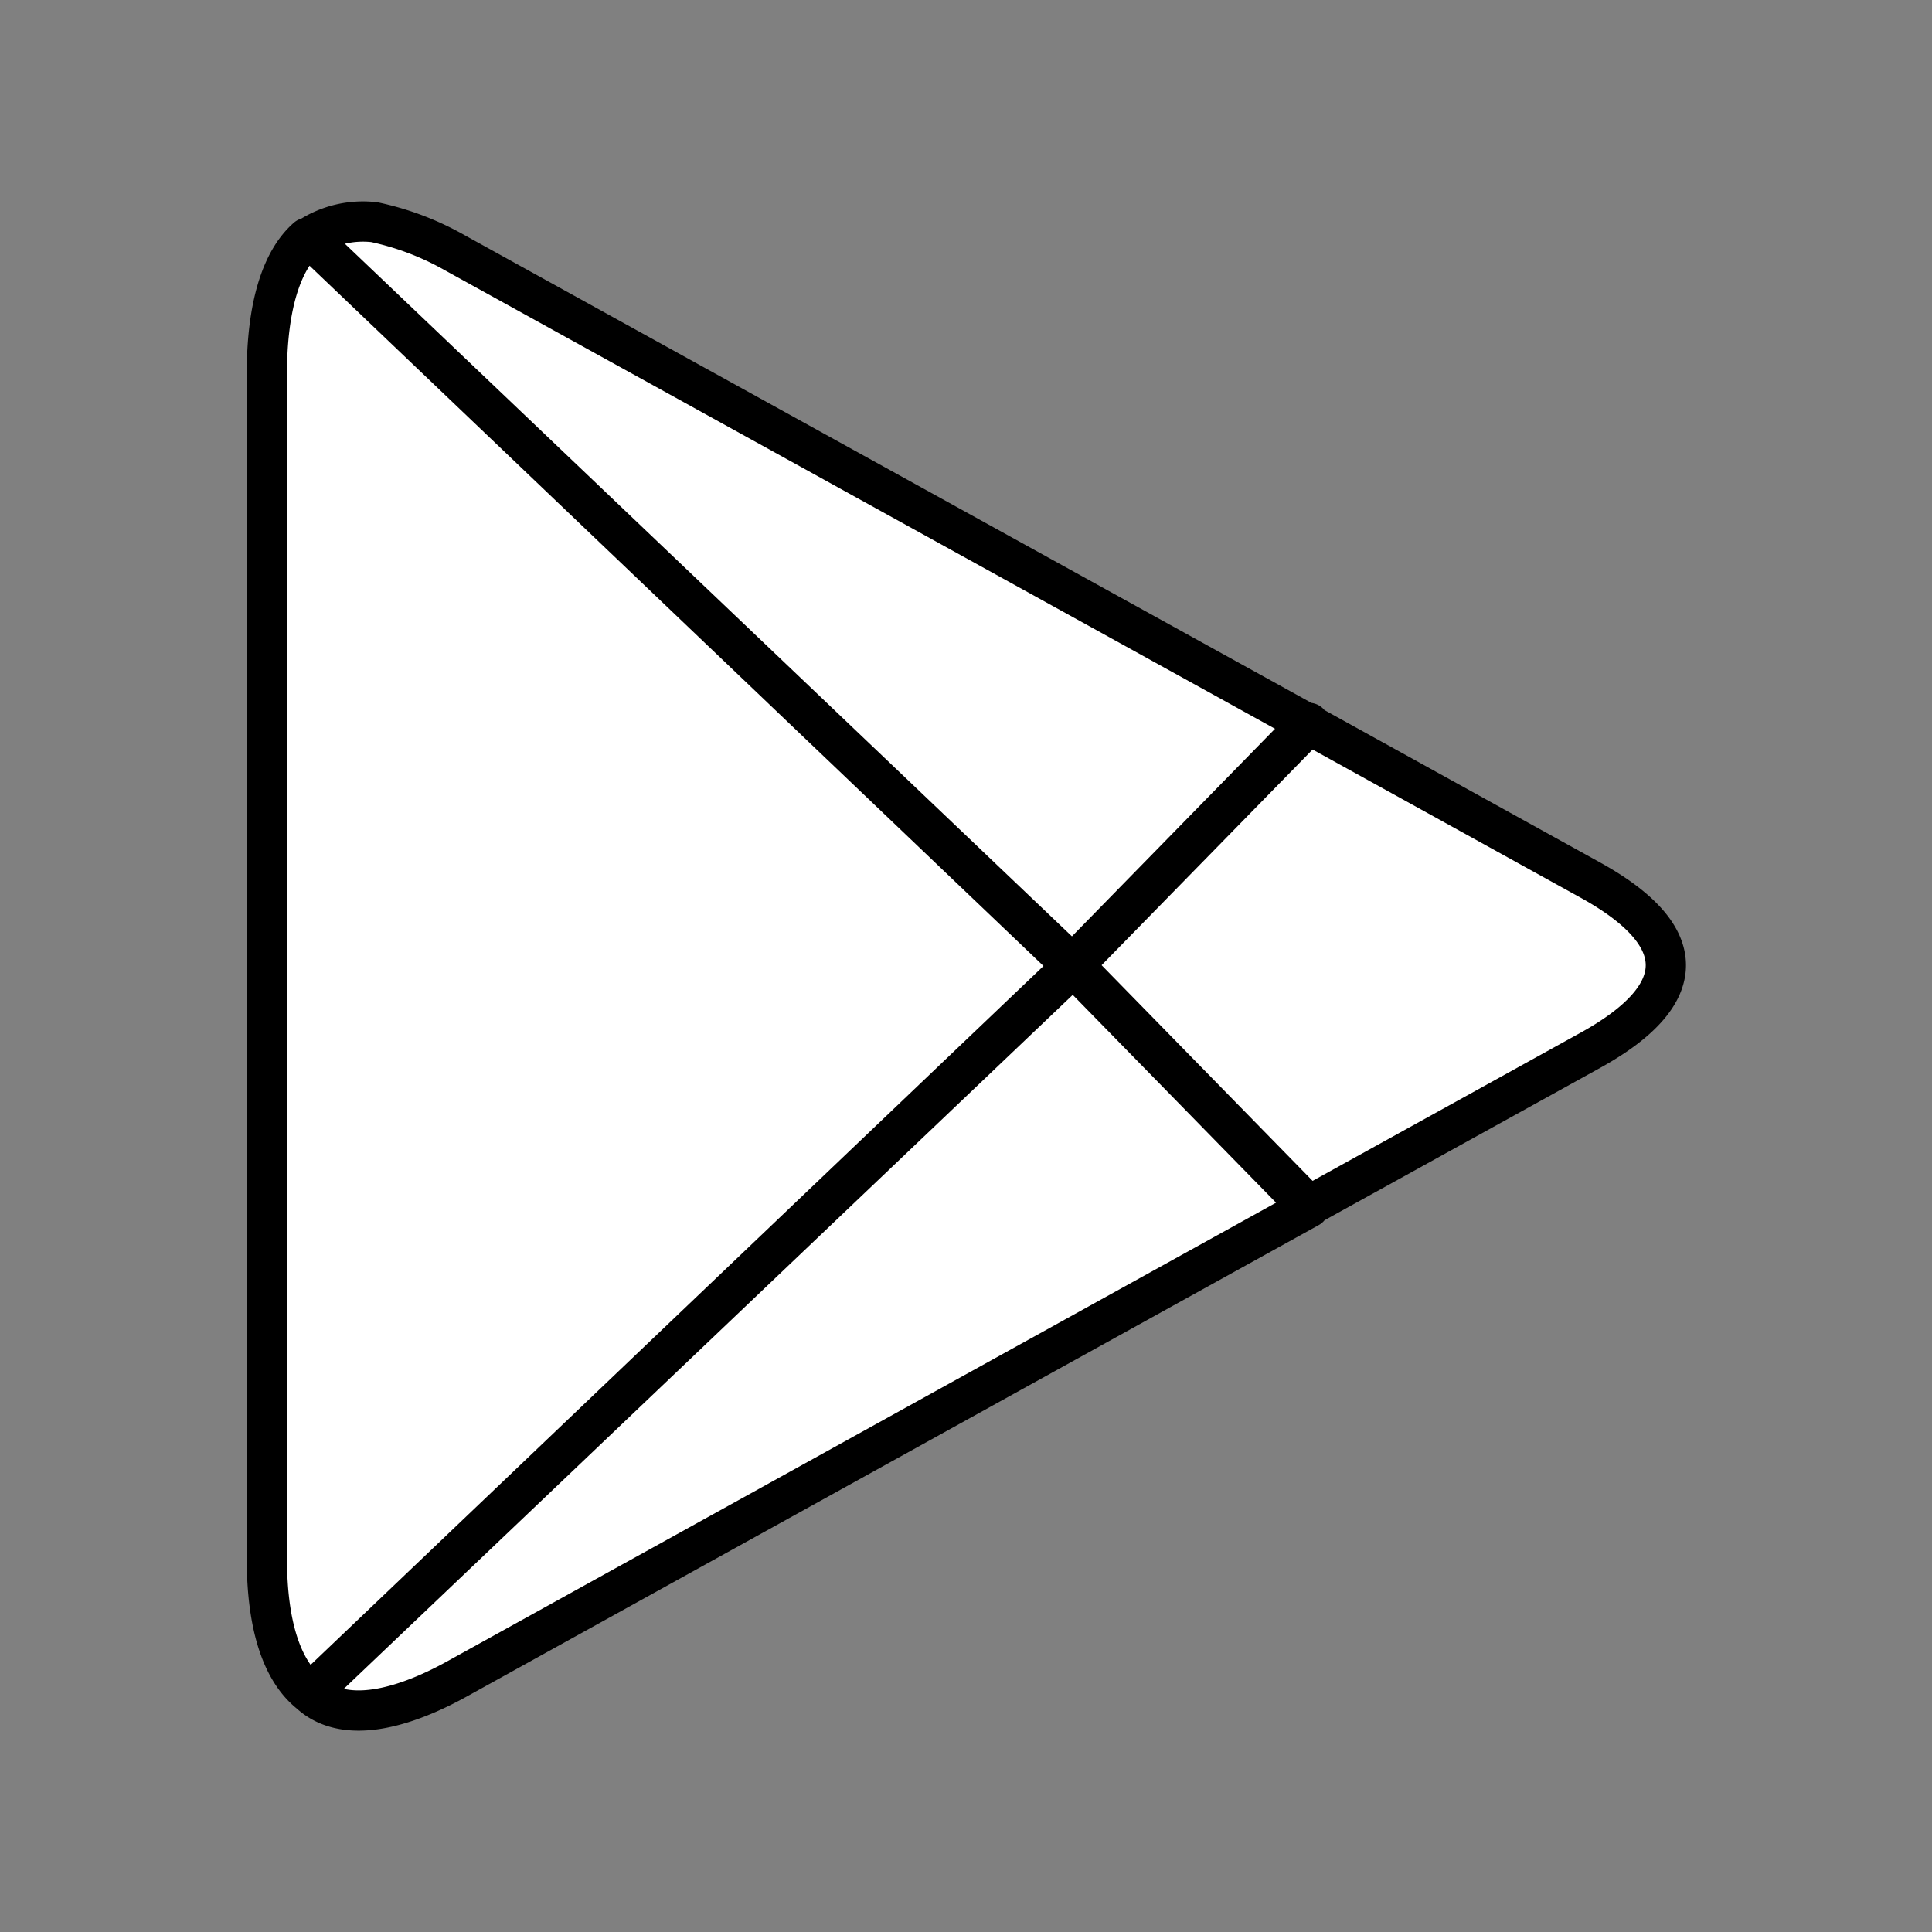 <?xml version="1.0" encoding="utf-8"?><!-- Uploaded to: SVG Repo, www.svgrepo.com, Generator: SVG Repo Mixer Tools -->
<svg width="800px" height="800px" viewBox="0 0 48 48" xmlns="http://www.w3.org/2000/svg"><rect x="0" y="0" width="48" height="48" fill="#808080" stroke="none"/><defs><style>.a{fill:white;stroke:#000000;stroke-linecap:round;stroke-linejoin:round;}</style></defs><path class="a" d="M9.3,5.52a7,7,0,0,1,2,.76L32.52,18l-5.87,6L7.68,5.9A2.46,2.46,0,0,1,9.3,5.52ZM7.68,5.9l19,18.1L7.7,42.07c-.7-.56-1.07-1.69-1.07-3.36V9.29c0-1.67.36-2.82,1-3.38ZM32.52,18l7,3.87c2.49,1.38,2.49,2.84,0,4.22l-7,3.87-5.87-6,5.87-6Zm0,12L11.34,41.72c-1.16.64-2.72,1.19-3.64.35L26.65,24Z"/></svg>